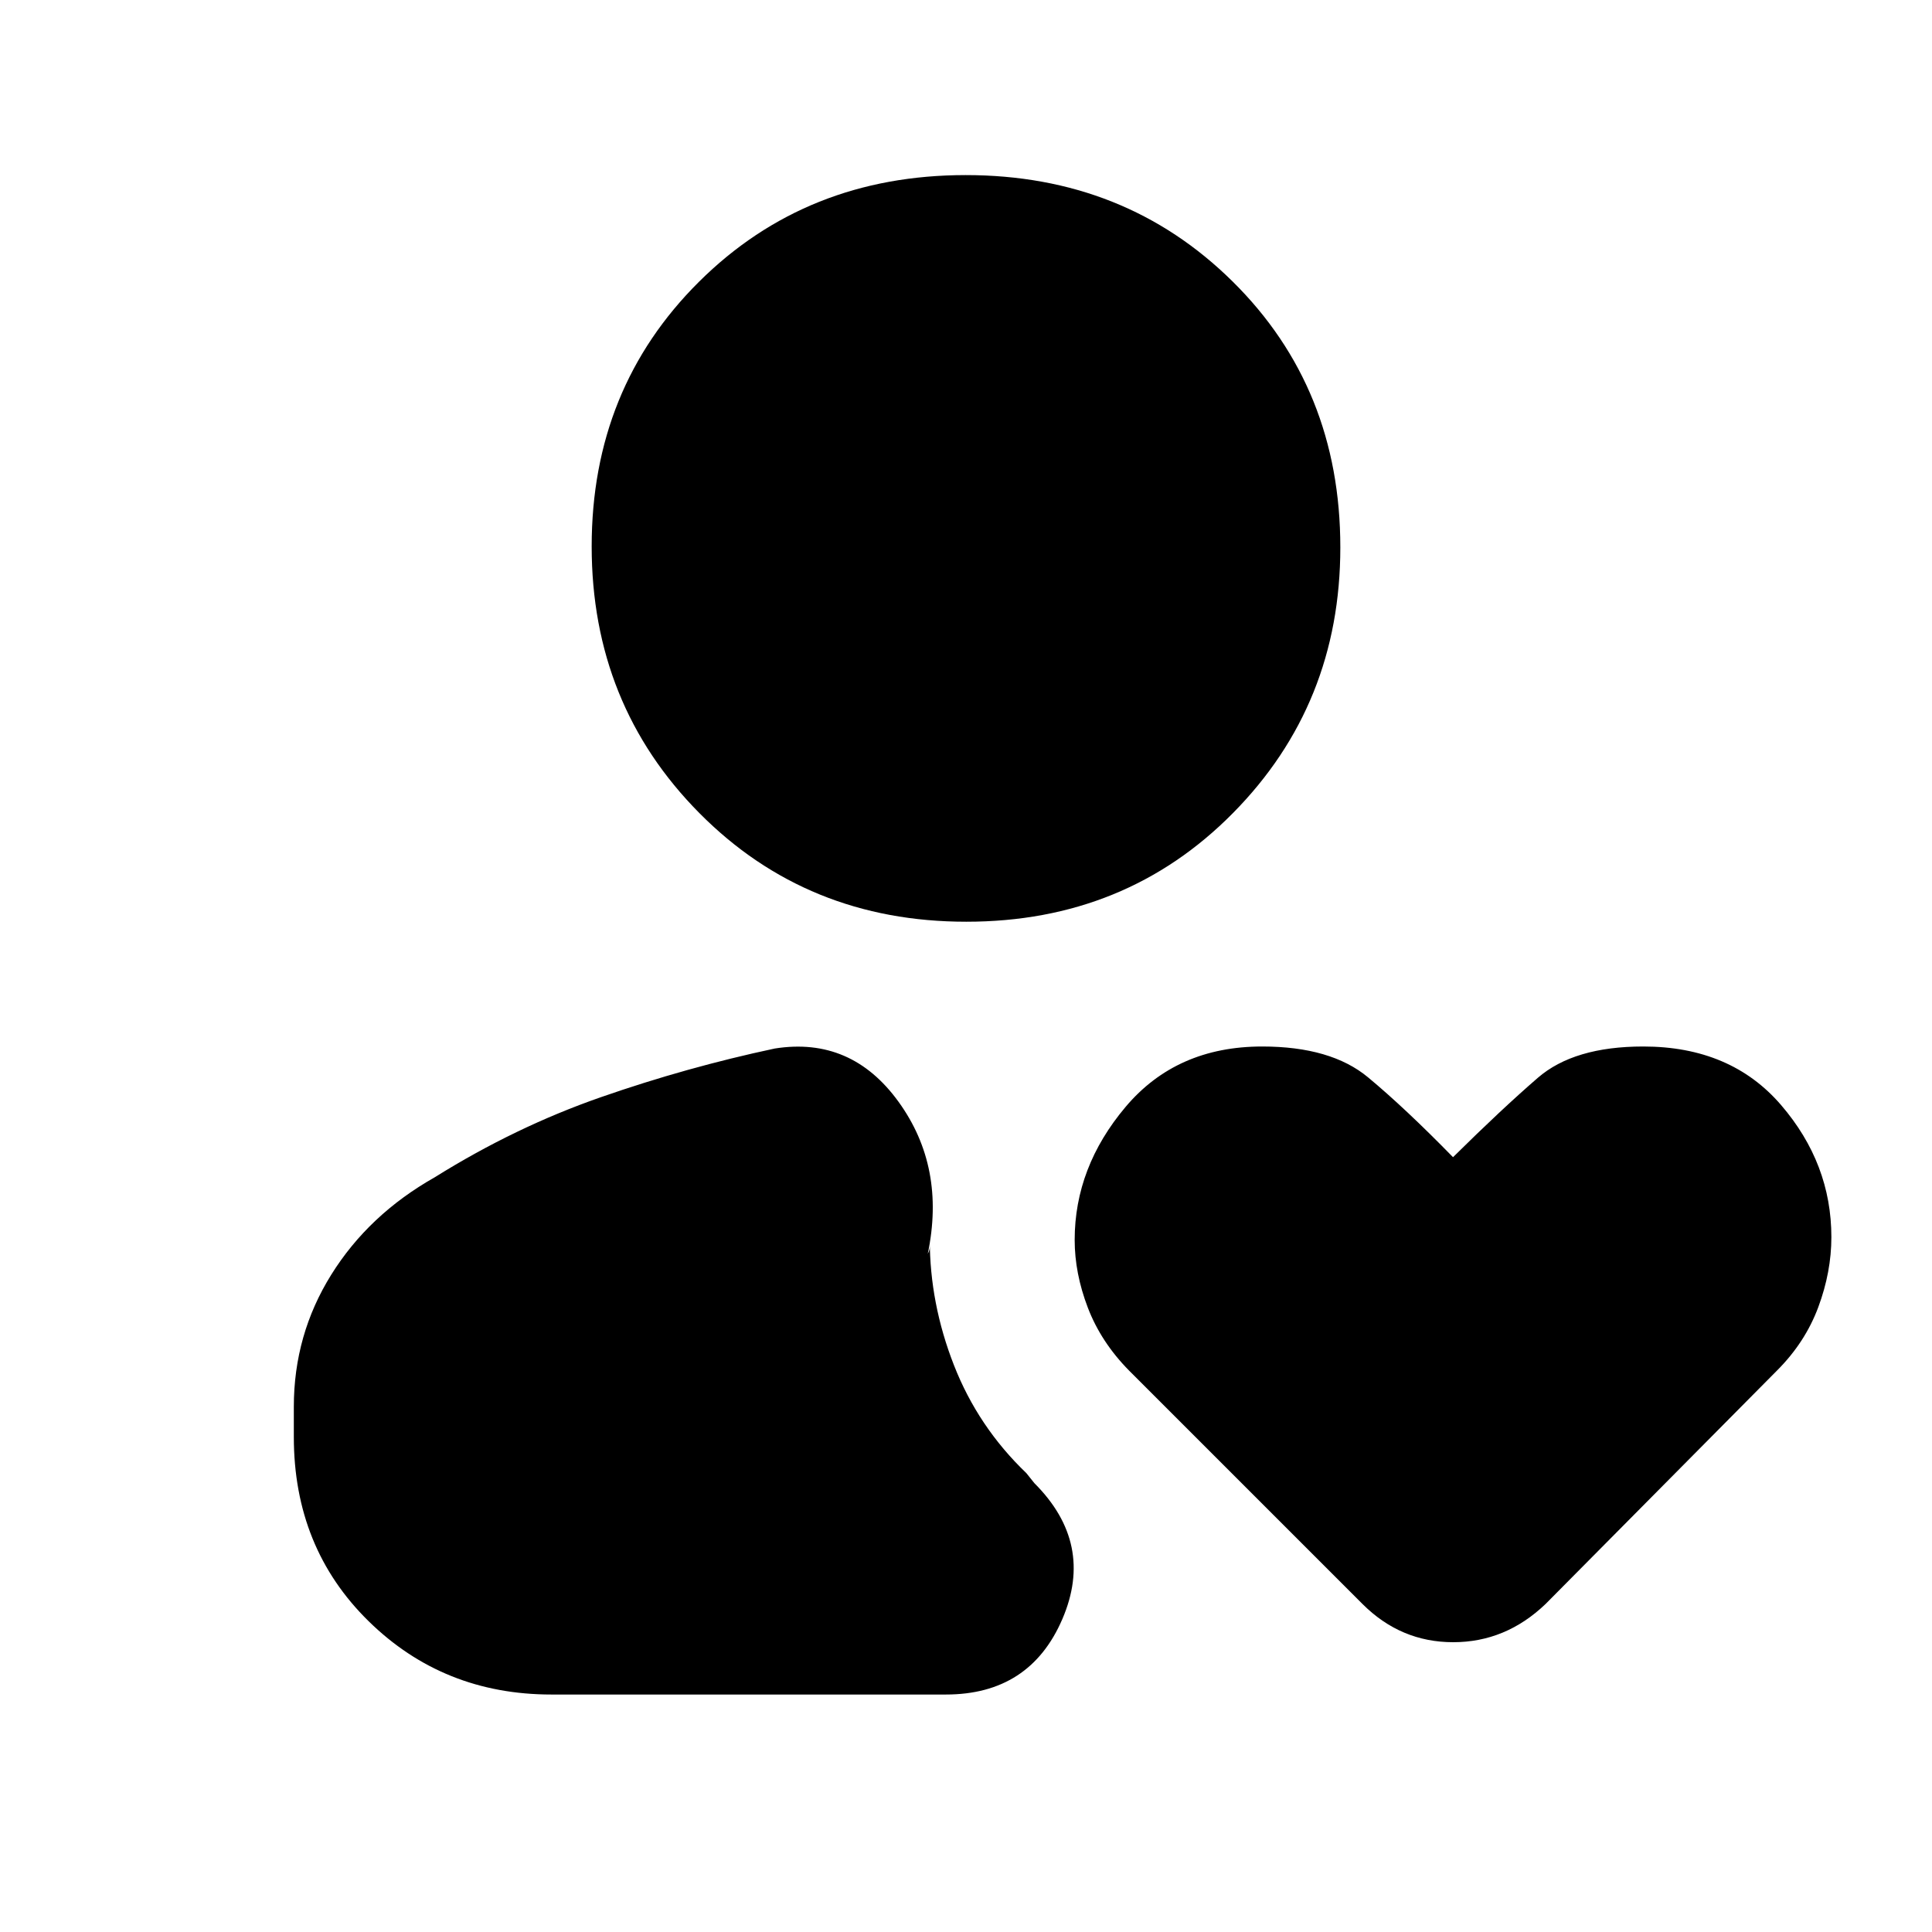 <svg xmlns="http://www.w3.org/2000/svg" height="20" viewBox="0 -960 960 960" width="20"><path d="M480.16-502Q401-502 347.5-556T294-688.5q0-78.5 53.34-131.5t132.5-53q79.16 0 132.66 52.89T666-688q0 78-53.34 132t-132.5 54ZM274-118q-53.7 0-90.85-36.45Q146-190.9 146-246v-15q0-35.77 18.6-65.61Q183.2-356.45 216-375q40-25 82.68-39.85Q341.35-429.71 385-439q38-6 61.5 26.5T461-337q1-1.84 1-3.5v-3.5q0 31.64 12 62.32T510-228l4 5q30 30 13.88 67.5Q511.75-118 470-118H274Zm403-45L561-279q-13.92-14.13-20.46-31.22Q534-327.3 534-343.89 534-380 559.31-410t67.86-30q34.16 0 52.59 15.31Q698.19-409.38 722-385q24.19-23.92 42.16-39.46Q782.13-440 816.51-440 860-440 885-410.92q25 29.08 25 65.65 0 17.27-6.5 34.77Q897-293 883-279L768-163q-19.82 19-45.91 19Q696-144 677-163Z"/></svg>